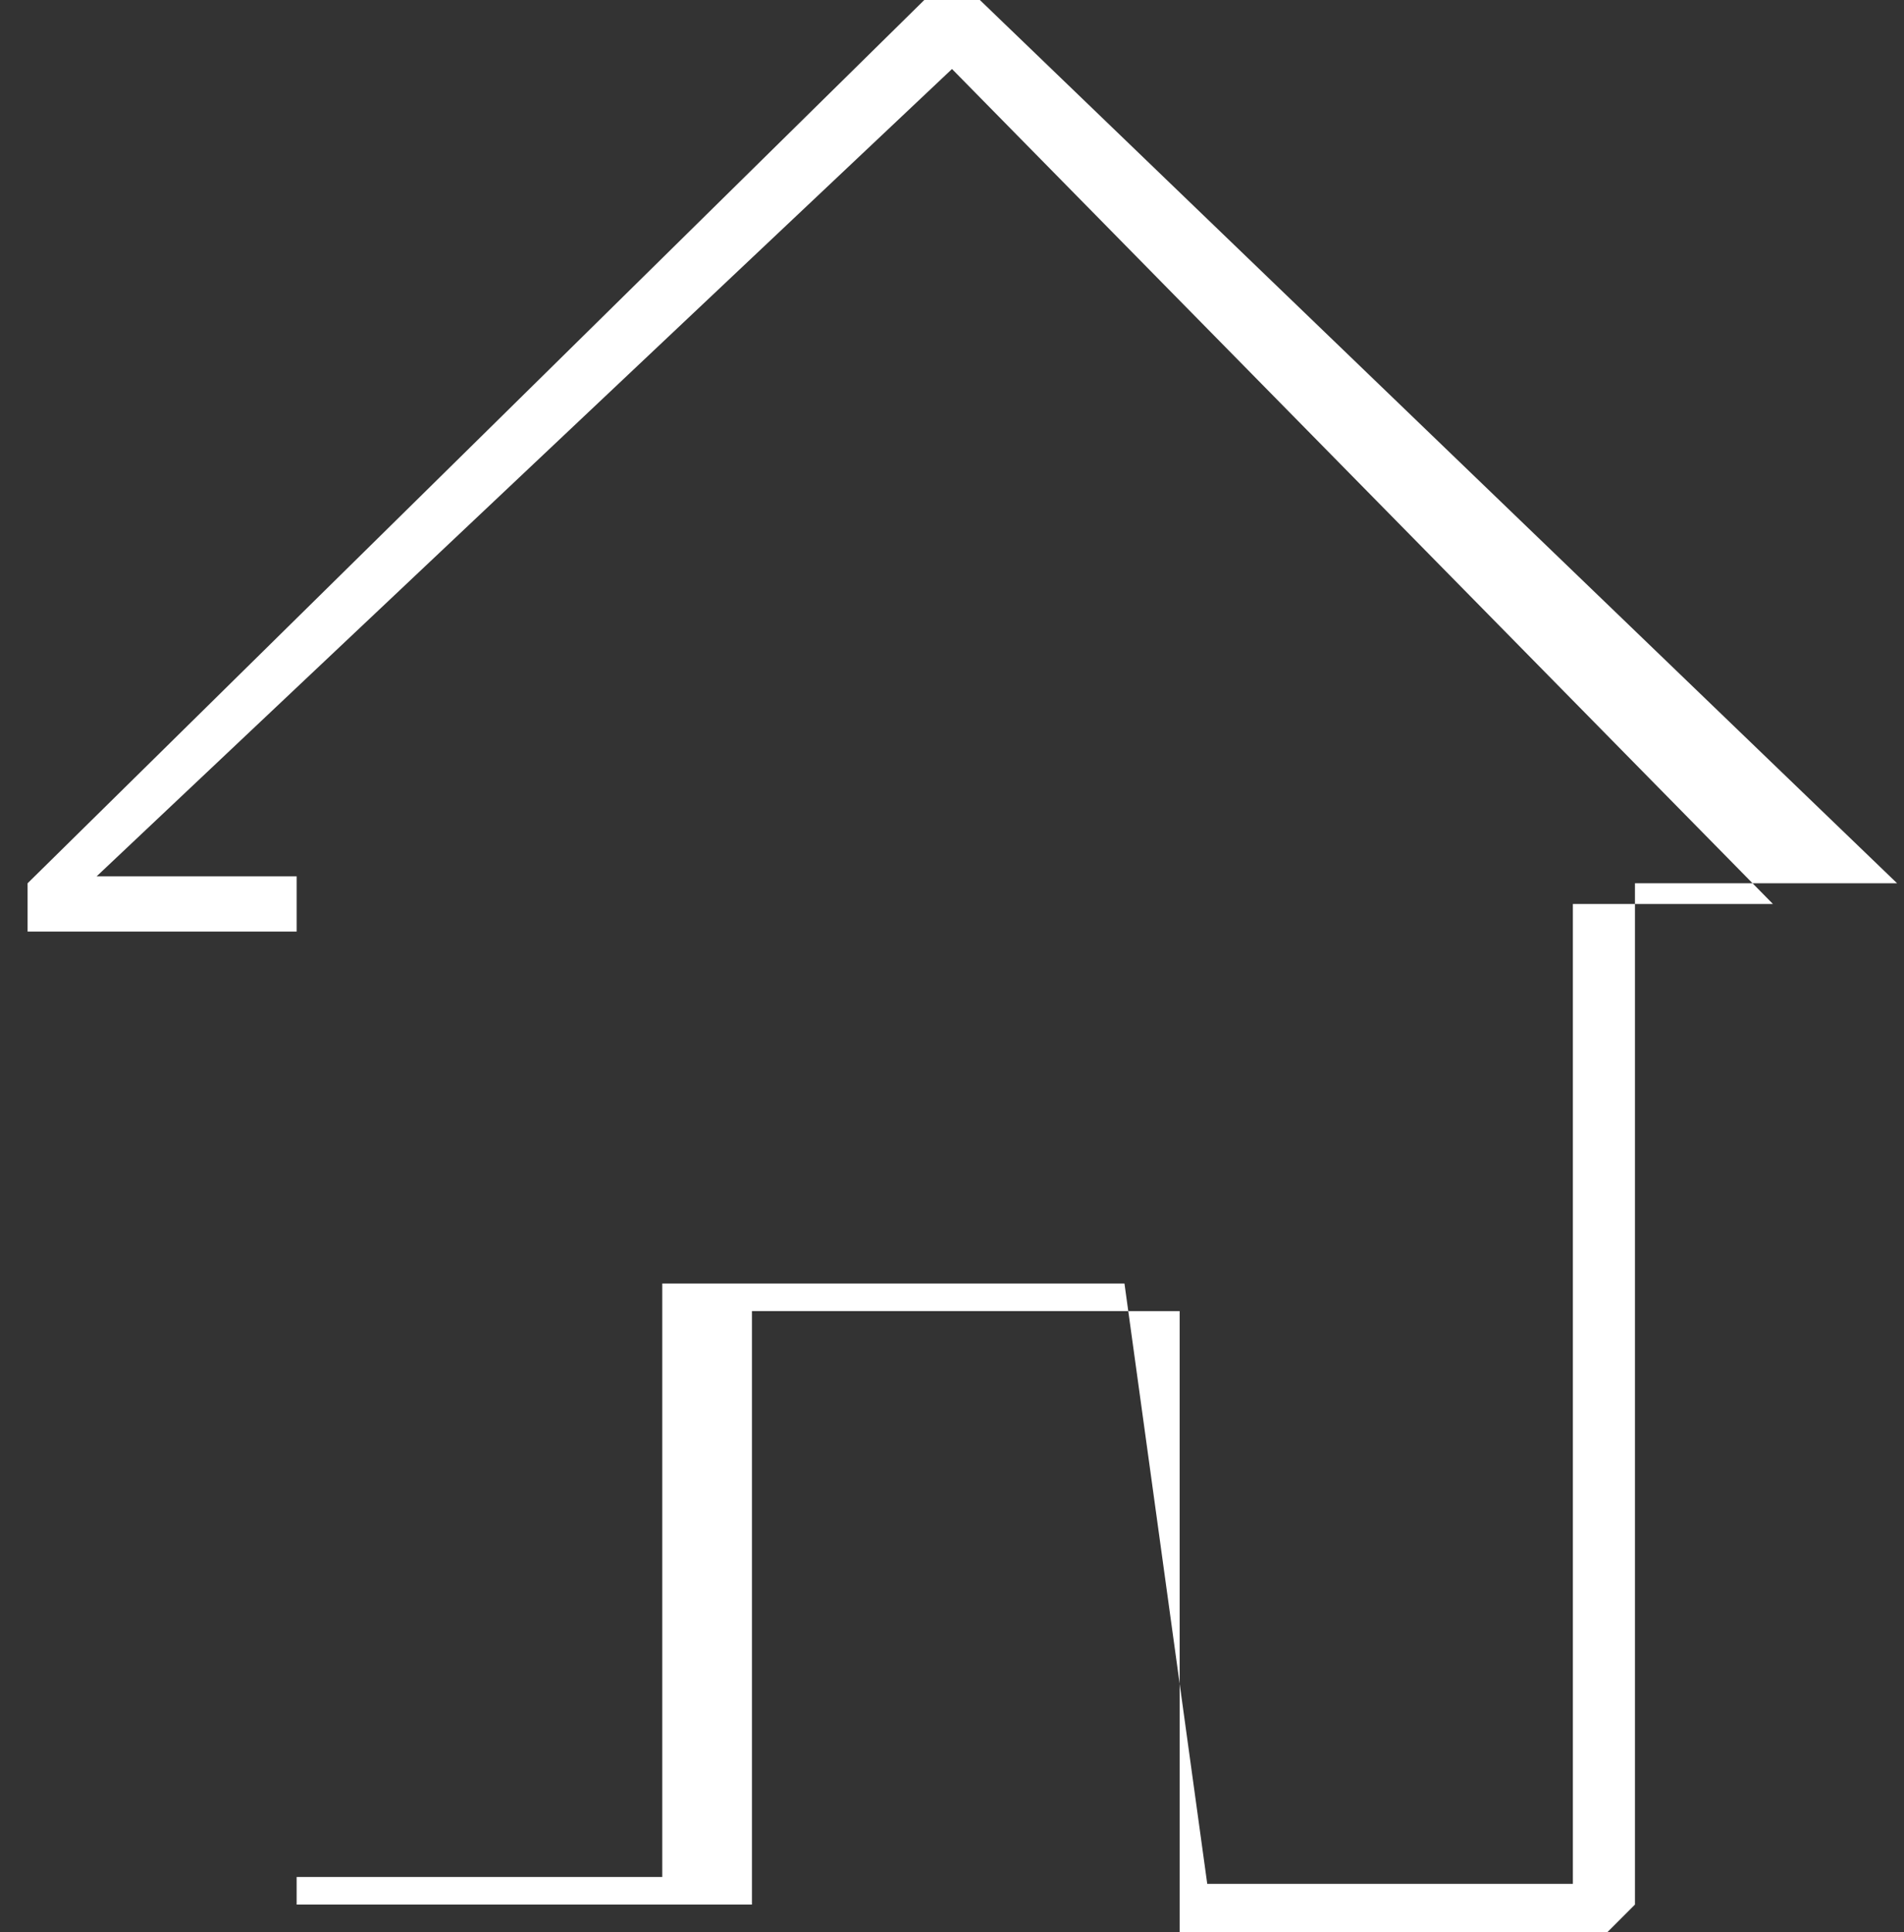 <svg id="Layer_1" data-name="Layer 1" xmlns="http://www.w3.org/2000/svg" viewBox="0 0 2.76 2.8"><rect x="0" y="0" width="2.76" height="2.8" fill="#333333" stroke="none"/><defs><style>.cls-1{fill:#fff;}</style></defs><title>home</title><path class="cls-1" d="M3.5,3.82H2.89a0,0,0,0,1,0,0V2.91H2.27v.86a0,0,0,0,1,0,0H1.61a0,0,0,0,1,0,0V2.36H1.22a0,0,0,0,1,0-.07L2.53,1a0,0,0,0,1,.06,0L3.93,2.29a0,0,0,0,1,0,0,0,0,0,0,1,0,0H3.55V3.77a0,0,0,0,1,0,0Zm-.57-.08h.53V2.32a0,0,0,0,1,0,0h.29L2.56,1.11,1.32,2.28h.29a0,0,0,0,1,0,0V3.73h.53V2.87a0,0,0,0,1,0,0h.67a0,0,0,0,1,0,0Zm0,0" transform="translate(-1.18 -1.01)"/></svg>